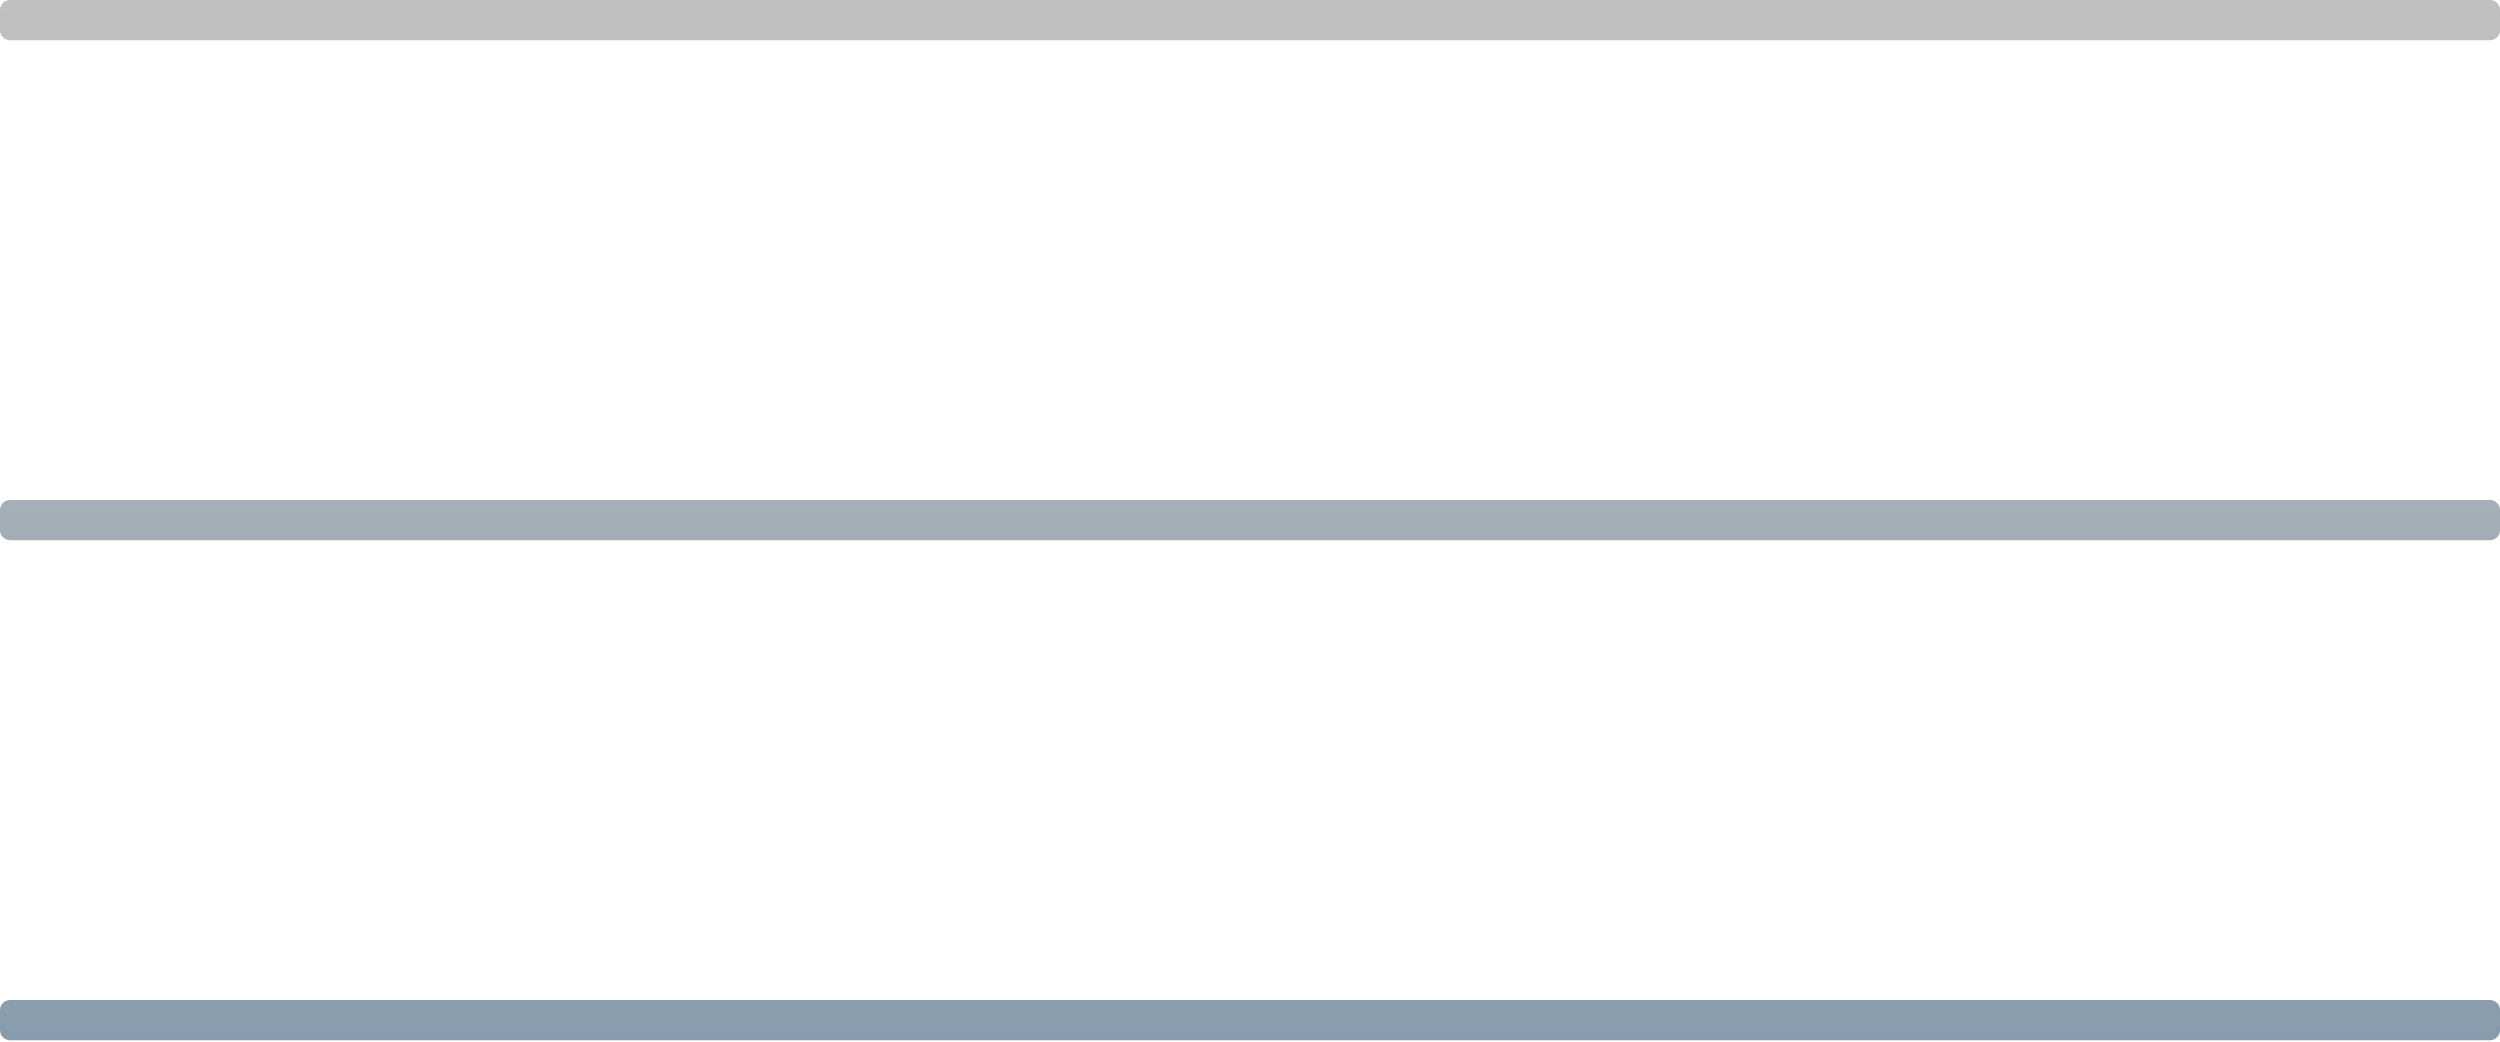 <?xml version="1.0" encoding="UTF-8" standalone="no"?><!DOCTYPE svg PUBLIC "-//W3C//DTD SVG 1.1//EN" "http://www.w3.org/Graphics/SVG/1.1/DTD/svg11.dtd"><svg width="100%" height="100%" viewBox="0 0 60 25" version="1.1" xmlns="http://www.w3.org/2000/svg" xmlns:xlink="http://www.w3.org/1999/xlink" xml:space="preserve" xmlns:serif="http://www.serif.com/" style="fill-rule:evenodd;clip-rule:evenodd;stroke-linejoin:round;stroke-miterlimit:2;"><rect id="Nav-Symbol" serif:id="Nav Symbol" x="0" y="0" width="60" height="24.966" style="fill:none;"/><clipPath id="_clip1"><rect x="0" y="0" width="60" height="24.966"/></clipPath><g clip-path="url(#_clip1)"><g id="Nav-Liste" serif:id="Nav Liste"><path d="M60,24.242c0,-0.134 -0.108,-0.242 -0.242,-0.242l-59.516,-0c-0.134,-0 -0.242,0.108 -0.242,0.242l0,0.483c0,0.133 0.108,0.241 0.242,0.241l59.516,0c0.134,0 0.242,-0.108 0.242,-0.241l0,-0.483Z" style="fill:url(#_Linear2);"/><path d="M60,12.242c-0,-0.134 -0.108,-0.242 -0.242,-0.242l-59.516,-0c-0.134,-0 -0.242,0.108 -0.242,0.242l0,0.483c0,0.133 0.108,0.241 0.242,0.241l59.516,0c0.134,0 0.242,-0.108 0.242,-0.241l-0,-0.483Z" style="fill:url(#_Linear3);"/><path d="M60,0.242c-0,-0.134 -0.108,-0.242 -0.242,-0.242l-59.516,-0c-0.134,-0 -0.242,0.108 -0.242,0.242l0,0.483c0,0.133 0.108,0.241 0.242,0.241l59.516,0c0.134,0 0.242,-0.108 0.242,-0.241l-0,-0.483Z" style="fill:url(#_Linear4);"/></g></g><defs><linearGradient id="_Linear2" x1="0" y1="0" x2="1" y2="0" gradientUnits="userSpaceOnUse" gradientTransform="matrix(4.56109e-13,24.966,-24.966,4.56109e-13,30.041,3.8991e-13)"><stop offset="0" style="stop-color:#c0c0c0;stop-opacity:1"/><stop offset="1" style="stop-color:#889cad;stop-opacity:1"/></linearGradient><linearGradient id="_Linear3" x1="0" y1="0" x2="1" y2="0" gradientUnits="userSpaceOnUse" gradientTransform="matrix(4.56109e-13,24.966,-24.966,4.56109e-13,30.041,6.23501e-13)"><stop offset="0" style="stop-color:#c0c0c0;stop-opacity:1"/><stop offset="1" style="stop-color:#889cad;stop-opacity:1"/></linearGradient><linearGradient id="_Linear4" x1="0" y1="0" x2="1" y2="0" gradientUnits="userSpaceOnUse" gradientTransform="matrix(4.56109e-13,24.966,-24.966,4.56109e-13,30.041,-2.13163e-14)"><stop offset="0" style="stop-color:#c0c0c0;stop-opacity:1"/><stop offset="1" style="stop-color:#889cad;stop-opacity:1"/></linearGradient></defs></svg>
